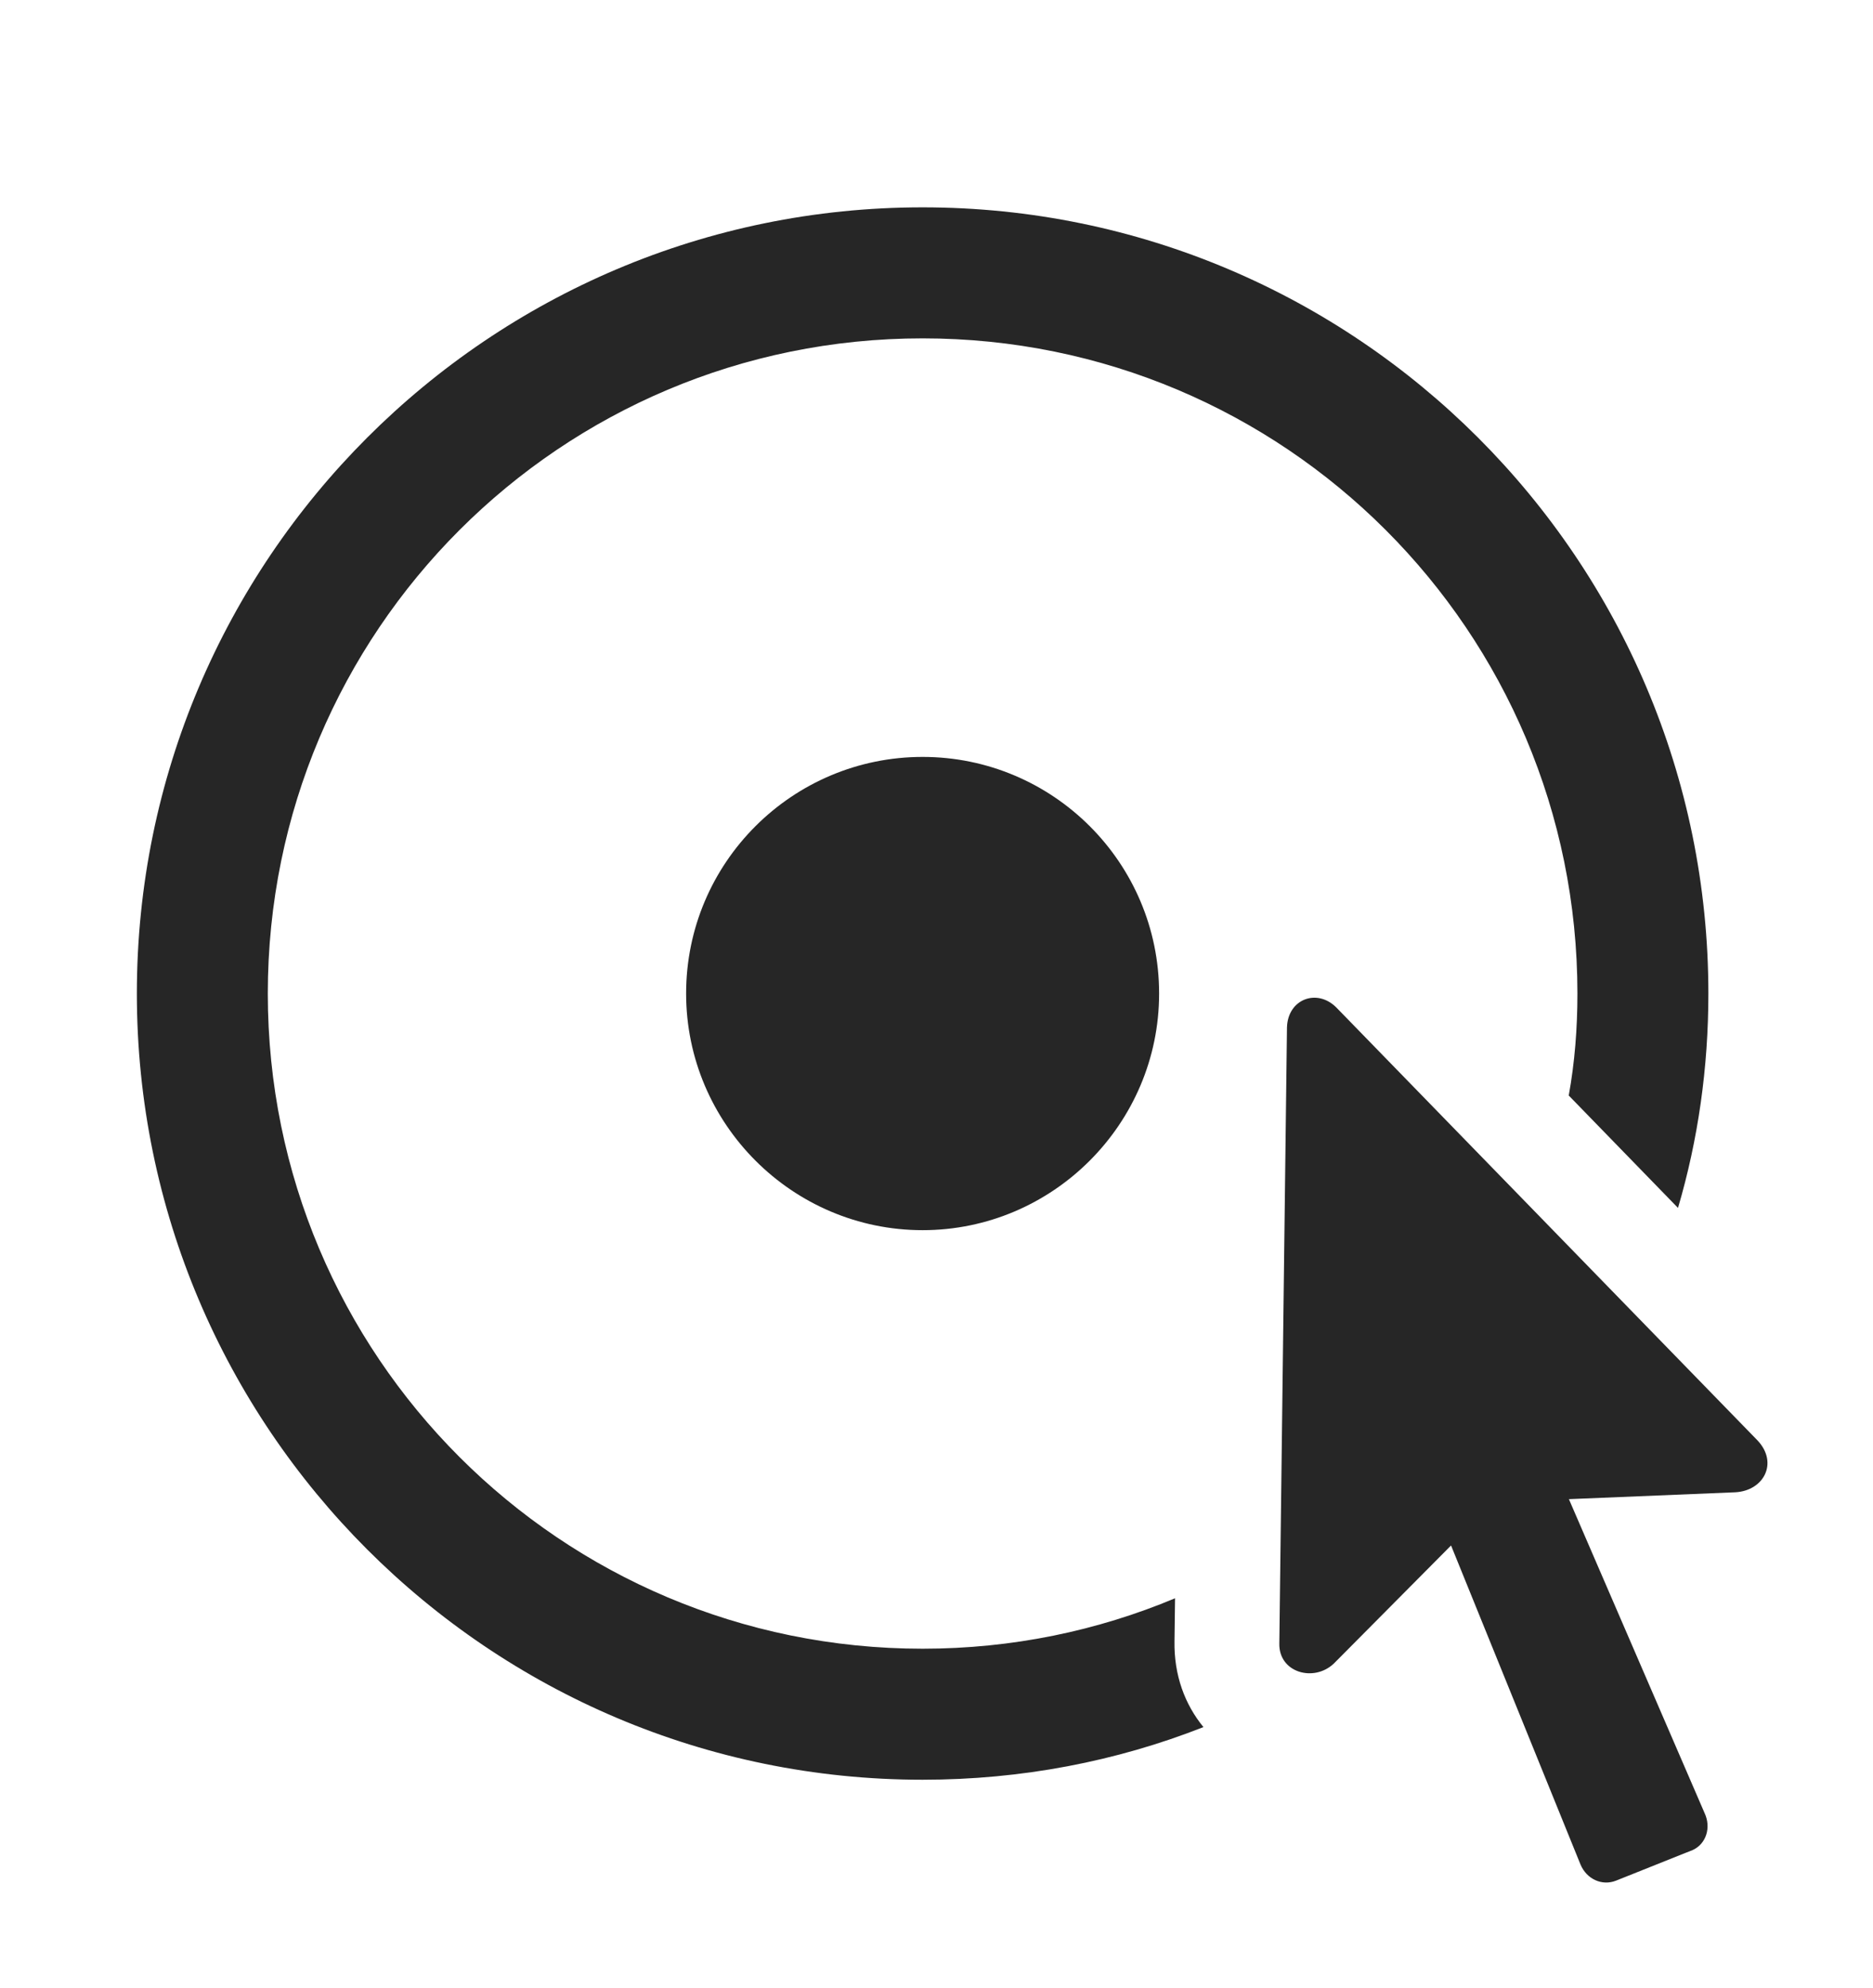 <?xml version="1.0" encoding="UTF-8"?>
<!--Generator: Apple Native CoreSVG 326-->
<!DOCTYPE svg
PUBLIC "-//W3C//DTD SVG 1.1//EN"
       "http://www.w3.org/Graphics/SVG/1.1/DTD/svg11.dtd">
<svg version="1.1" xmlns="http://www.w3.org/2000/svg" xmlns:xlink="http://www.w3.org/1999/xlink" viewBox="0 0 23.744 25.186">
 <g>
  <rect height="25.186" opacity="0" width="23.744" x="0" y="0"/>
  <path d="M21.657 12.588C21.657 13.531 21.526 14.443 21.272 15.304L19.887 13.88C19.963 13.462 19.997 13.029 19.997 12.588C19.997 7.998 16.286 4.287 11.696 4.287C7.106 4.287 3.395 7.998 3.395 12.588C3.395 17.178 7.106 20.889 11.696 20.889C12.831 20.889 13.912 20.662 14.896 20.25L14.889 20.791C14.881 21.226 15.022 21.597 15.256 21.882C14.153 22.316 12.952 22.549 11.696 22.549C6.198 22.549 1.735 18.086 1.735 12.588C1.735 7.09 6.198 2.627 11.696 2.627C17.194 2.627 21.657 7.09 21.657 12.588Z" fill="black" fill-opacity="0.85"/>
  <path d="M14.694 12.588C14.694 14.239 13.346 15.586 11.696 15.586C10.046 15.586 8.698 14.239 8.698 12.588C8.698 10.928 10.046 9.59 11.696 9.59C13.346 9.59 14.694 10.928 14.694 12.588Z" fill="black" fill-opacity="0.85"/>
  <path d="M16.218 20.821C16.208 21.192 16.657 21.319 16.911 21.075L18.395 19.581L20.036 23.623C20.114 23.809 20.309 23.897 20.485 23.828L21.462 23.438C21.628 23.36 21.696 23.155 21.608 22.969L19.889 18.994L21.999 18.907C22.36 18.887 22.546 18.535 22.282 18.252L16.94 12.764C16.696 12.52 16.325 12.657 16.315 13.018Z" fill="black" fill-opacity="0.85"/>
 </g>
</svg>
